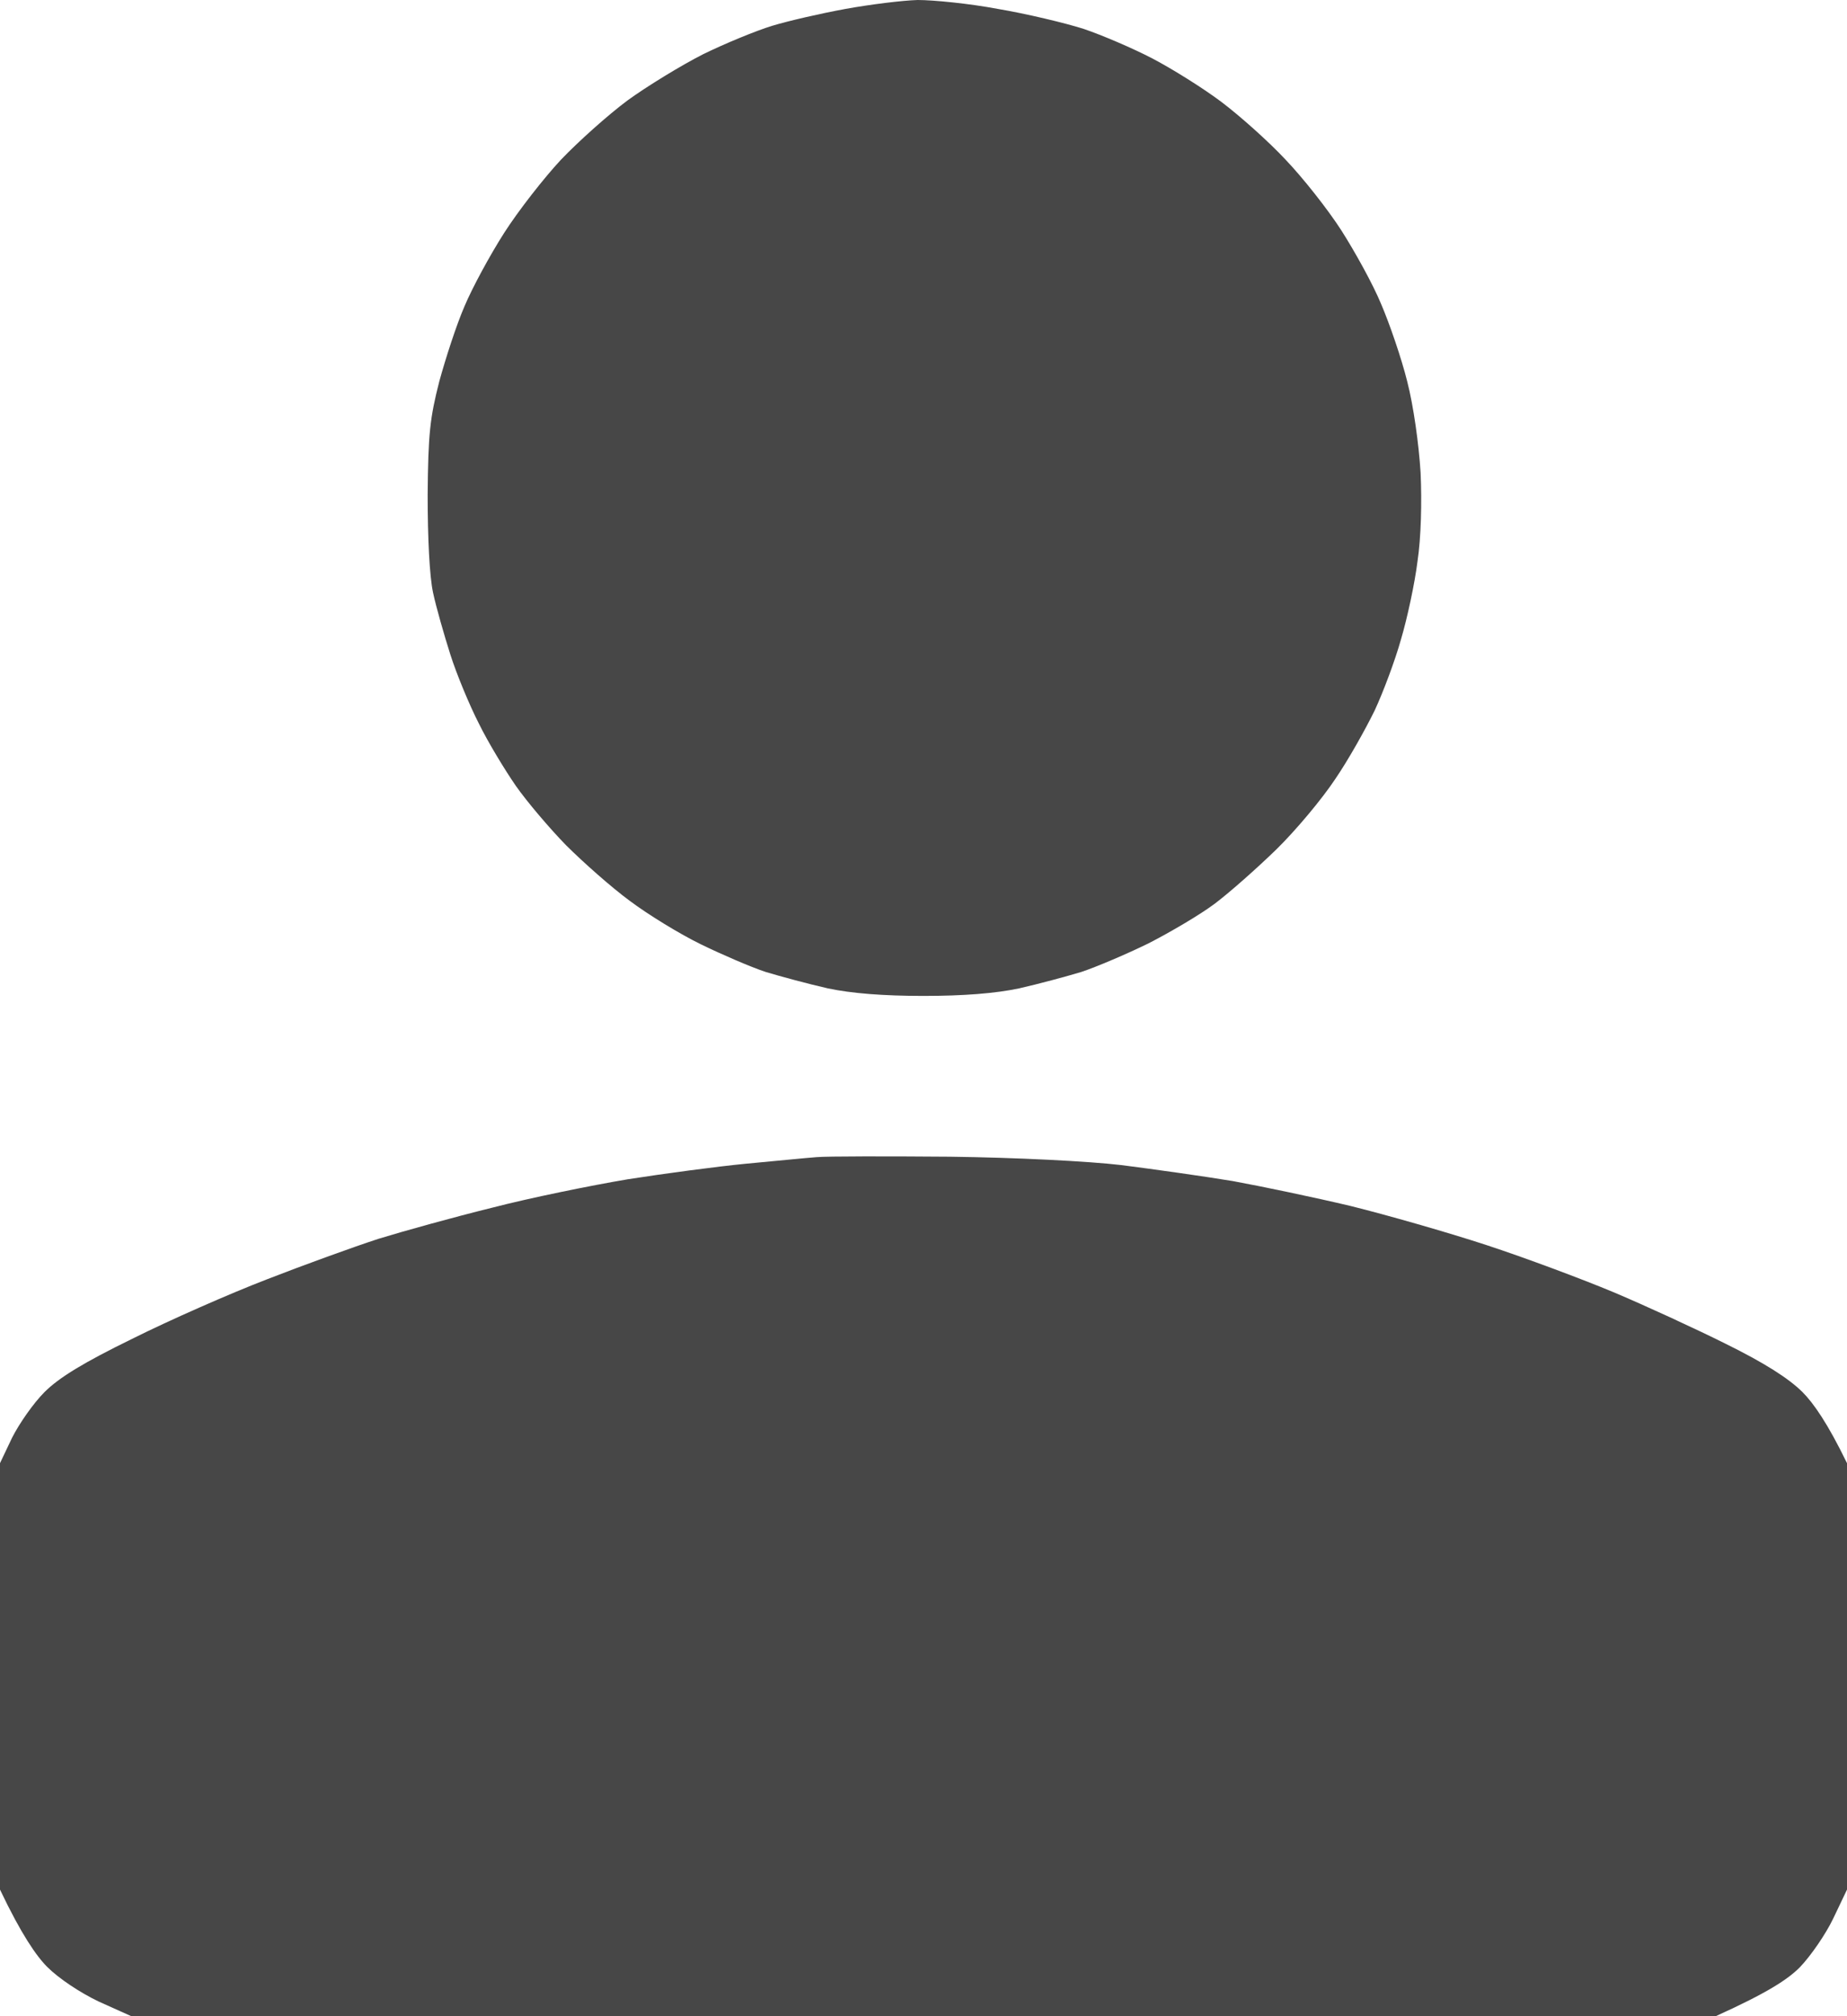 <svg width="22" height="24" viewBox="0 0 22 24" fill="none" xmlns="http://www.w3.org/2000/svg">
<path d="M9.198 0.307C9.388 0.249 9.781 0.159 10.072 0.106C10.364 0.053 10.751 0.005 10.931 0C11.117 0 11.546 0.042 11.885 0.106C12.23 0.164 12.691 0.275 12.908 0.344C13.126 0.418 13.497 0.576 13.73 0.698C13.963 0.82 14.335 1.052 14.552 1.216C14.769 1.38 15.114 1.687 15.315 1.903C15.522 2.12 15.819 2.496 15.978 2.744C16.137 2.993 16.354 3.384 16.45 3.617C16.55 3.849 16.694 4.267 16.762 4.542C16.837 4.833 16.9 5.288 16.921 5.626C16.937 5.975 16.927 6.398 16.884 6.683C16.852 6.942 16.762 7.36 16.688 7.609C16.619 7.857 16.476 8.238 16.375 8.455C16.269 8.672 16.063 9.042 15.904 9.274C15.75 9.507 15.437 9.882 15.204 10.11C14.976 10.332 14.647 10.623 14.472 10.755C14.297 10.887 13.937 11.098 13.677 11.231C13.417 11.358 13.057 11.511 12.882 11.569C12.707 11.622 12.373 11.712 12.14 11.765C11.857 11.825 11.477 11.855 11 11.855C10.523 11.855 10.143 11.825 9.86 11.765C9.627 11.712 9.293 11.622 9.118 11.569C8.943 11.511 8.599 11.363 8.349 11.241C8.1 11.12 7.719 10.887 7.501 10.723C7.284 10.564 6.945 10.263 6.743 10.062C6.547 9.861 6.277 9.544 6.144 9.354C6.012 9.163 5.81 8.83 5.704 8.613C5.593 8.397 5.439 8.026 5.365 7.794C5.291 7.561 5.195 7.228 5.158 7.054C5.116 6.858 5.094 6.408 5.094 5.89C5.1 5.166 5.121 4.976 5.232 4.542C5.307 4.267 5.439 3.86 5.534 3.643C5.625 3.426 5.837 3.035 6.006 2.771C6.176 2.506 6.478 2.12 6.68 1.903C6.886 1.687 7.241 1.369 7.475 1.195C7.708 1.026 8.116 0.777 8.376 0.645C8.636 0.518 9.007 0.365 9.198 0.307Z" fill="#474747"/>
<path d="M8.88 13.853C9.213 13.822 9.595 13.784 9.728 13.774C9.86 13.763 10.576 13.763 11.318 13.769C12.097 13.779 12.961 13.822 13.359 13.869C13.735 13.917 14.335 14.001 14.684 14.059C15.034 14.123 15.665 14.255 16.089 14.356C16.513 14.461 17.239 14.668 17.706 14.821C18.172 14.974 18.851 15.228 19.217 15.381C19.583 15.535 20.182 15.81 20.553 15.995C21.014 16.222 21.305 16.407 21.47 16.571C21.602 16.703 21.772 16.947 22 17.417V22.493L21.836 22.837C21.745 23.027 21.565 23.286 21.438 23.418C21.295 23.561 21.056 23.72 20.436 24H1.564L1.177 23.826C0.954 23.72 0.7 23.551 0.562 23.413C0.435 23.286 0.254 23.027 0 22.493V17.417L0.143 17.116C0.228 16.947 0.398 16.703 0.53 16.571C0.705 16.397 0.991 16.222 1.574 15.937C2.02 15.714 2.741 15.397 3.181 15.228C3.615 15.059 4.214 14.842 4.506 14.747C4.798 14.657 5.407 14.488 5.858 14.377C6.308 14.26 7.035 14.112 7.475 14.038C7.909 13.97 8.546 13.885 8.88 13.853Z" fill="#474747"/>
</svg>
